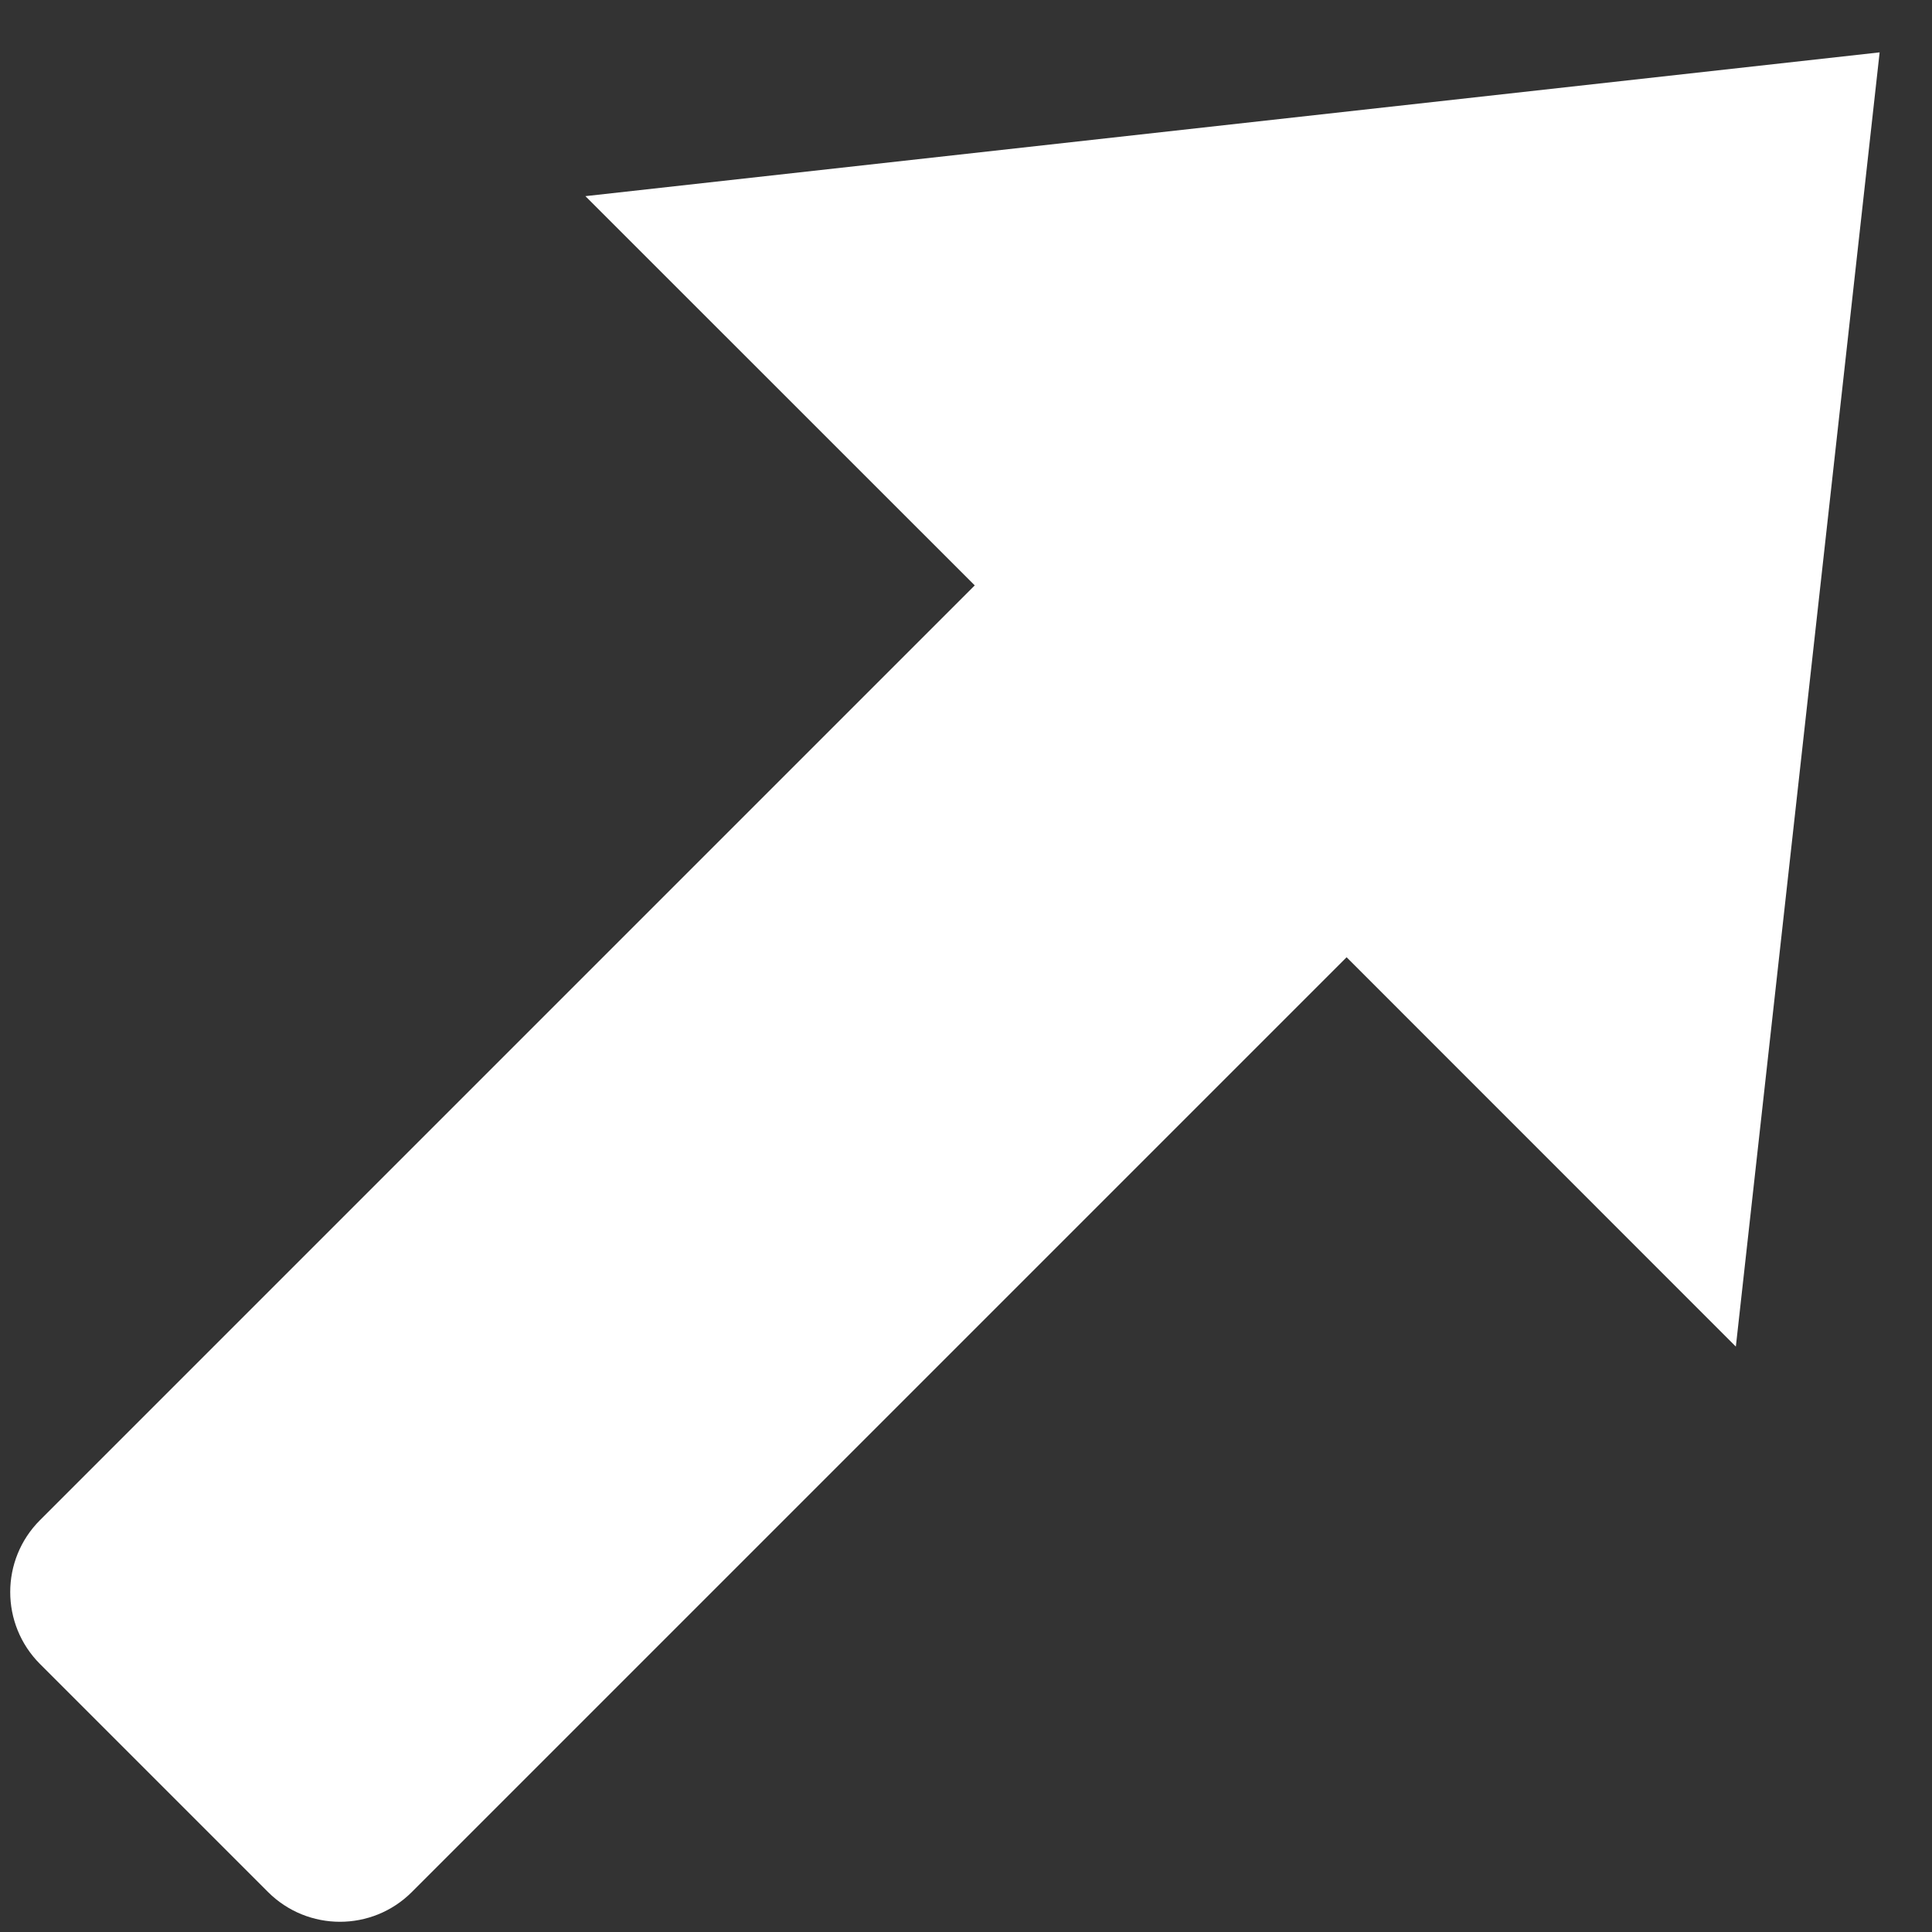 <svg xmlns="http://www.w3.org/2000/svg" width="19" height="19" viewBox="0 0 19 19">
  <rect x="0" y="0" width="19" height="19" fill="#333333" stroke="none"/>
  <path fill="#FFF" fill-rule="evenodd" d="M232.243,15.414 L223.05,24.607 C222.66,24.997 222.027,24.997 221.636,24.607 L219.393,22.364 C219.003,21.973 219.003,21.34 219.393,20.95 L228.586,11.757 L224.757,7.929 L237.485,6.515 L236.071,19.243 L232.243,15.414 Z" transform="translate(-219 -6)"/>
</svg>
